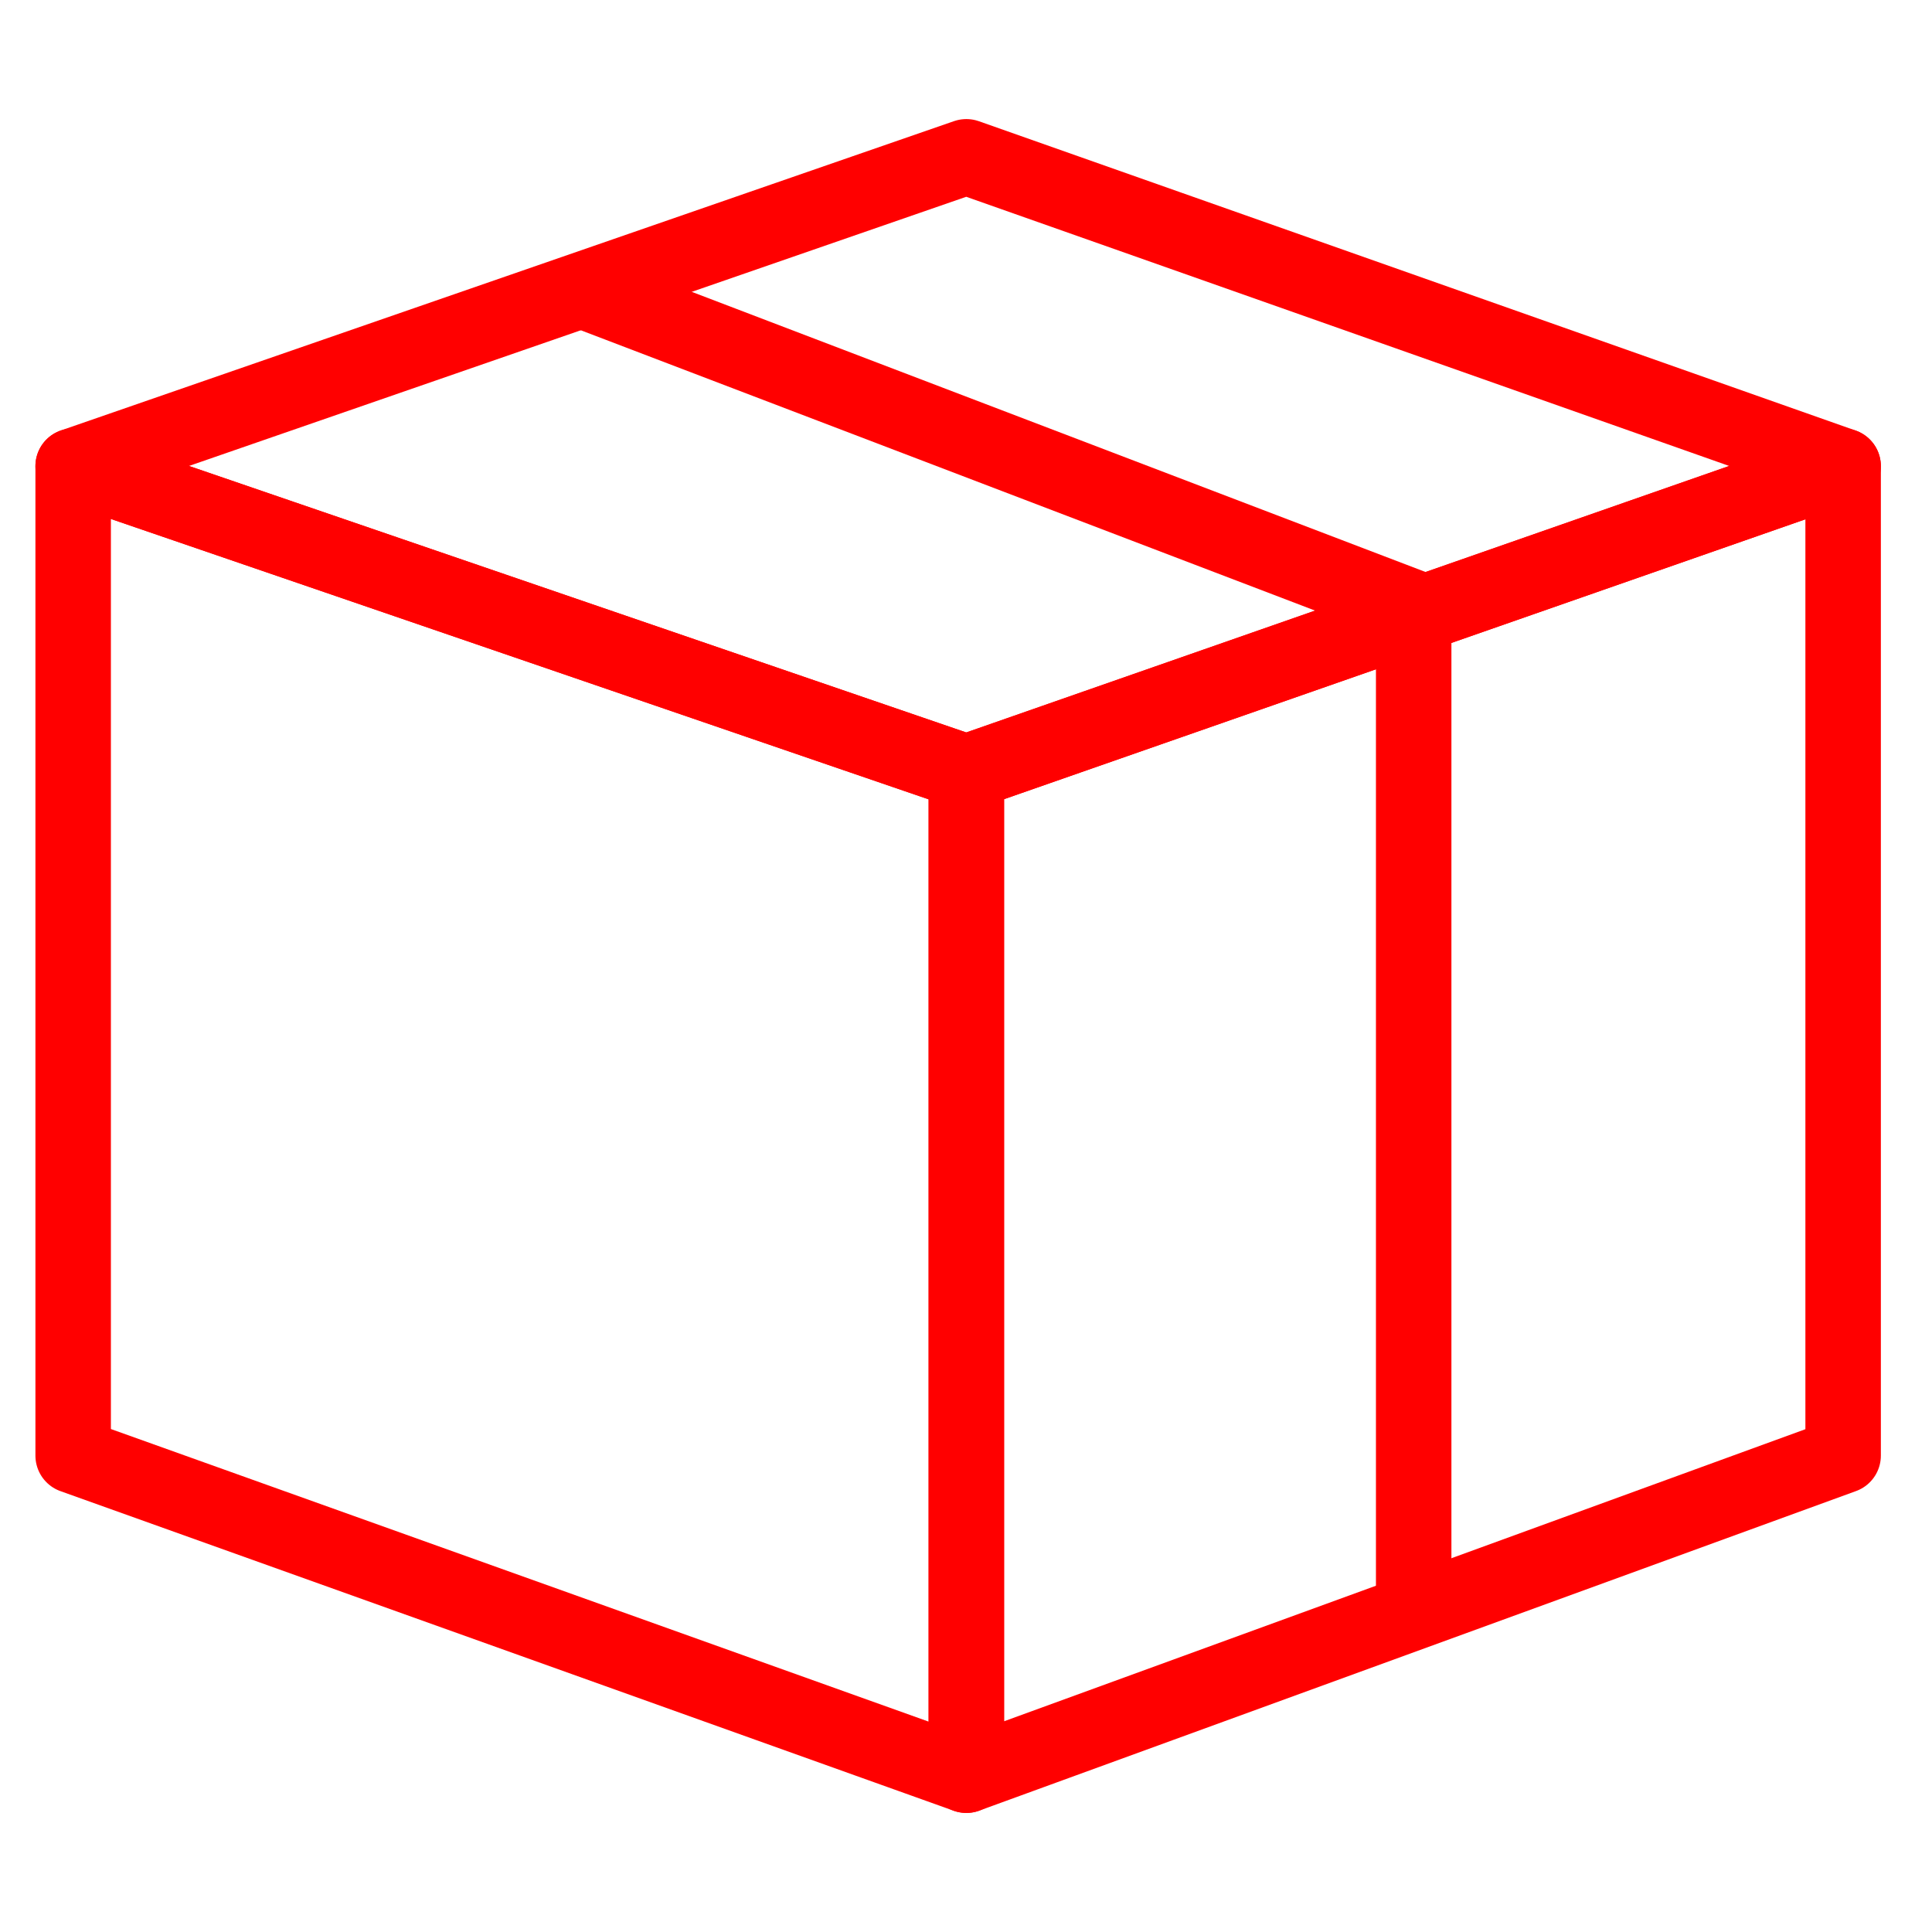 <?xml version="1.0" encoding="utf-8"?>
<!-- Generator: Adobe Illustrator 16.0.0, SVG Export Plug-In . SVG Version: 6.00 Build 0)  -->
<!DOCTYPE svg PUBLIC "-//W3C//DTD SVG 1.1//EN" "http://www.w3.org/Graphics/SVG/1.1/DTD/svg11.dtd">
<svg version="1.1" xmlns="http://www.w3.org/2000/svg" xmlns:xlink="http://www.w3.org/1999/xlink" x="0px" y="0px" width="128px"
	 height="128px" viewBox="0 0 128 128" enable-background="new 0 0 128 128" xml:space="preserve">
<g id="Calque_2">
	
		<polygon fill="none" stroke="#FF0000" stroke-width="5" stroke-linecap="round" stroke-linejoin="round" stroke-miterlimit="10" points="
		4.847,30.883 4.847,96.438 64.023,117.611 64.023,51.172 	"/>
</g>
<g id="Calque_3">
	
		<polygon fill="none" stroke="#FF0000" stroke-width="5" stroke-linecap="round" stroke-linejoin="round" stroke-miterlimit="10" points="
		64.023,51.172 122.112,30.883 122.112,96.438 64.023,117.611 	"/>
</g>
<g id="Calque_4">
	
		<polygon fill="none" stroke="#FF0000" stroke-width="5" stroke-linecap="round" stroke-linejoin="round" stroke-miterlimit="10" points="
		4.847,30.883 64.023,10.389 122.112,30.883 64.023,51.172 	"/>
	
		<line fill="none" stroke="#FF0000" stroke-width="5" stroke-linejoin="round" stroke-miterlimit="10" x1="37.781" y1="18.938" x2="93.66" y2="40.272"/>
	
		<line fill="none" stroke="#FF0000" stroke-width="5" stroke-linejoin="round" stroke-miterlimit="10" x1="93.66" y1="40.272" x2="93.66" y2="106.809"/>
</g>
<g id="Calque_5">
</g>
<g id="Calque_6">
</g>
</svg>
